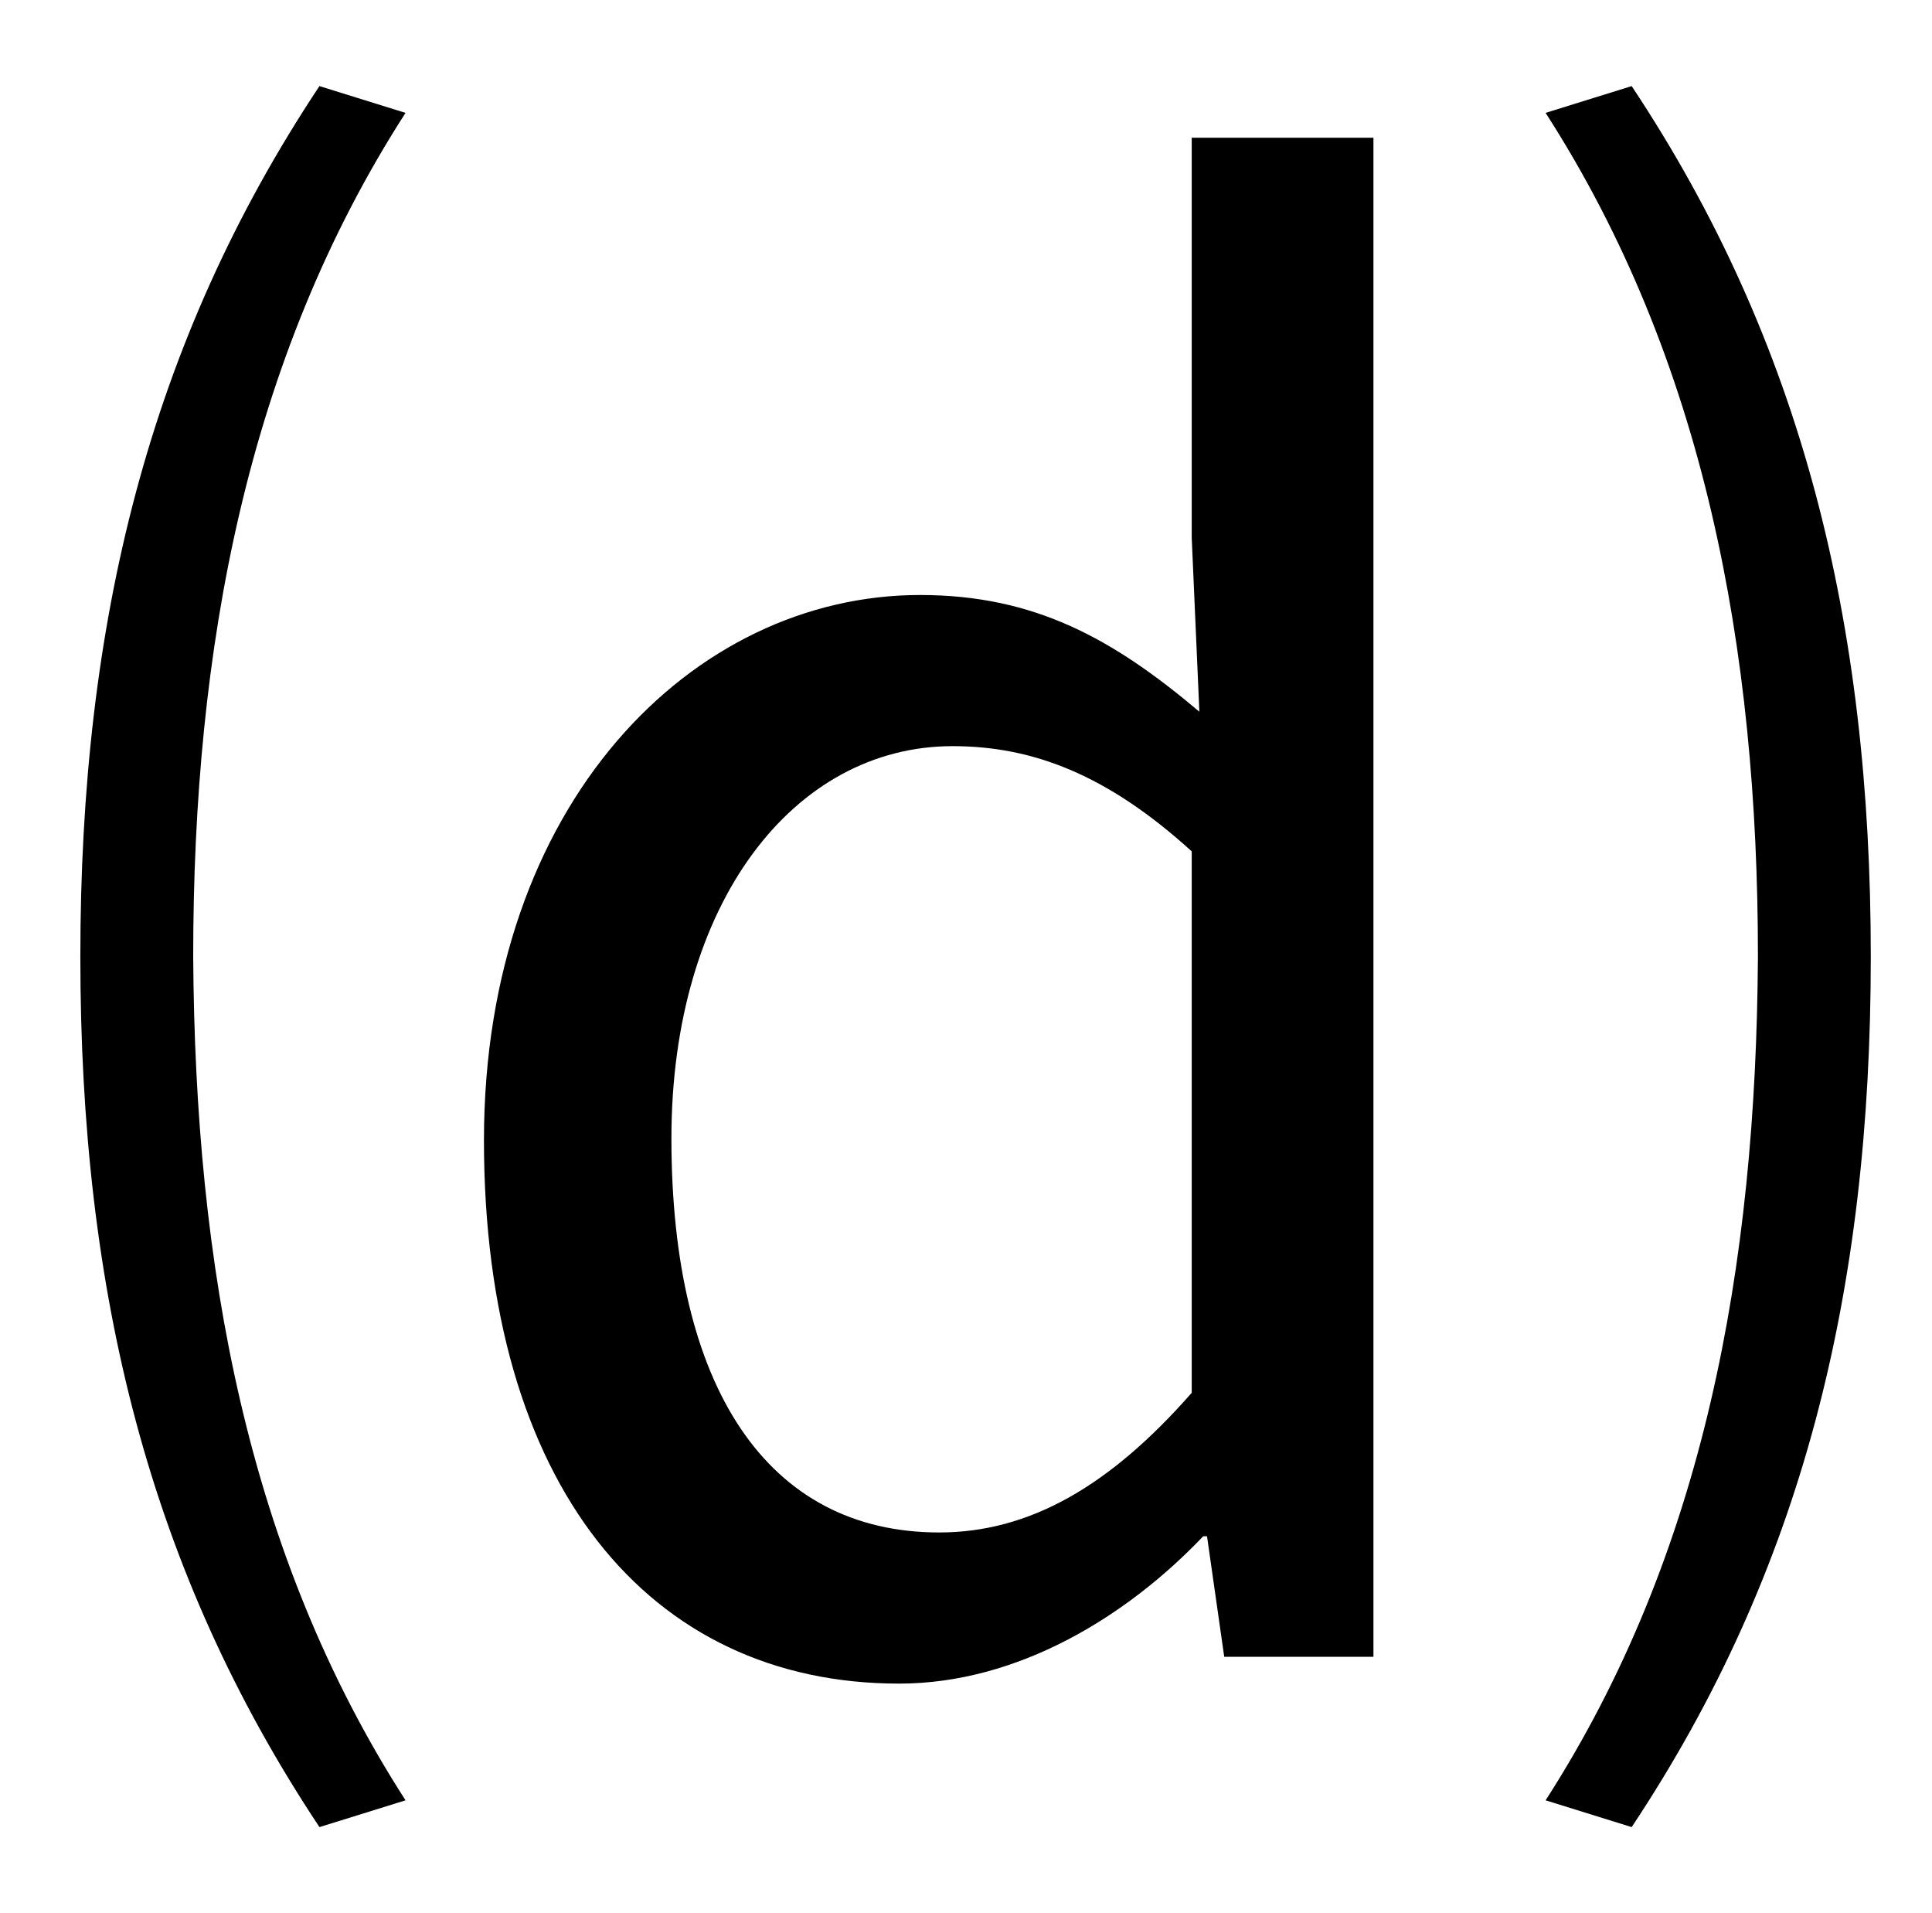 <?xml version="1.0" standalone="no"?>
<!DOCTYPE svg PUBLIC "-//W3C//DTD SVG 1.1//EN" "http://www.w3.org/Graphics/SVG/1.1/DTD/svg11.dtd" >
<svg xmlns="http://www.w3.org/2000/svg" xmlns:xlink="http://www.w3.org/1999/xlink" version="1.1" viewBox="-10 0 1010 1000">
   <path fill="currentColor"
d="M157 955c-89 -134 -125 -279 -125 -455c0 -175 36 -321 125 -455l45 14c-83 129 -111 280 -111 441c1 162 28 312 111 441zM460 880c-131 0 -217 -104 -217 -284c0 -176 109 -285 228 -285c60 0 101 23 146 61l-4 -91v-209h95v794h-78l-9 -63h-2c-40 42 -97 77 -159 77z
M481 801c47 0 89 -24 132 -73v-283c-44 -40 -83 -55 -125 -55c-83 0 -147 82 -147 205c0 130 50 206 140 206zM843 955l-45 -14c83 -129 110 -279 111 -441c0 -161 -28 -312 -111 -441l45 -14c89 134 125 280 125 455c0 176 -36 321 -125 455z" />
</svg>
